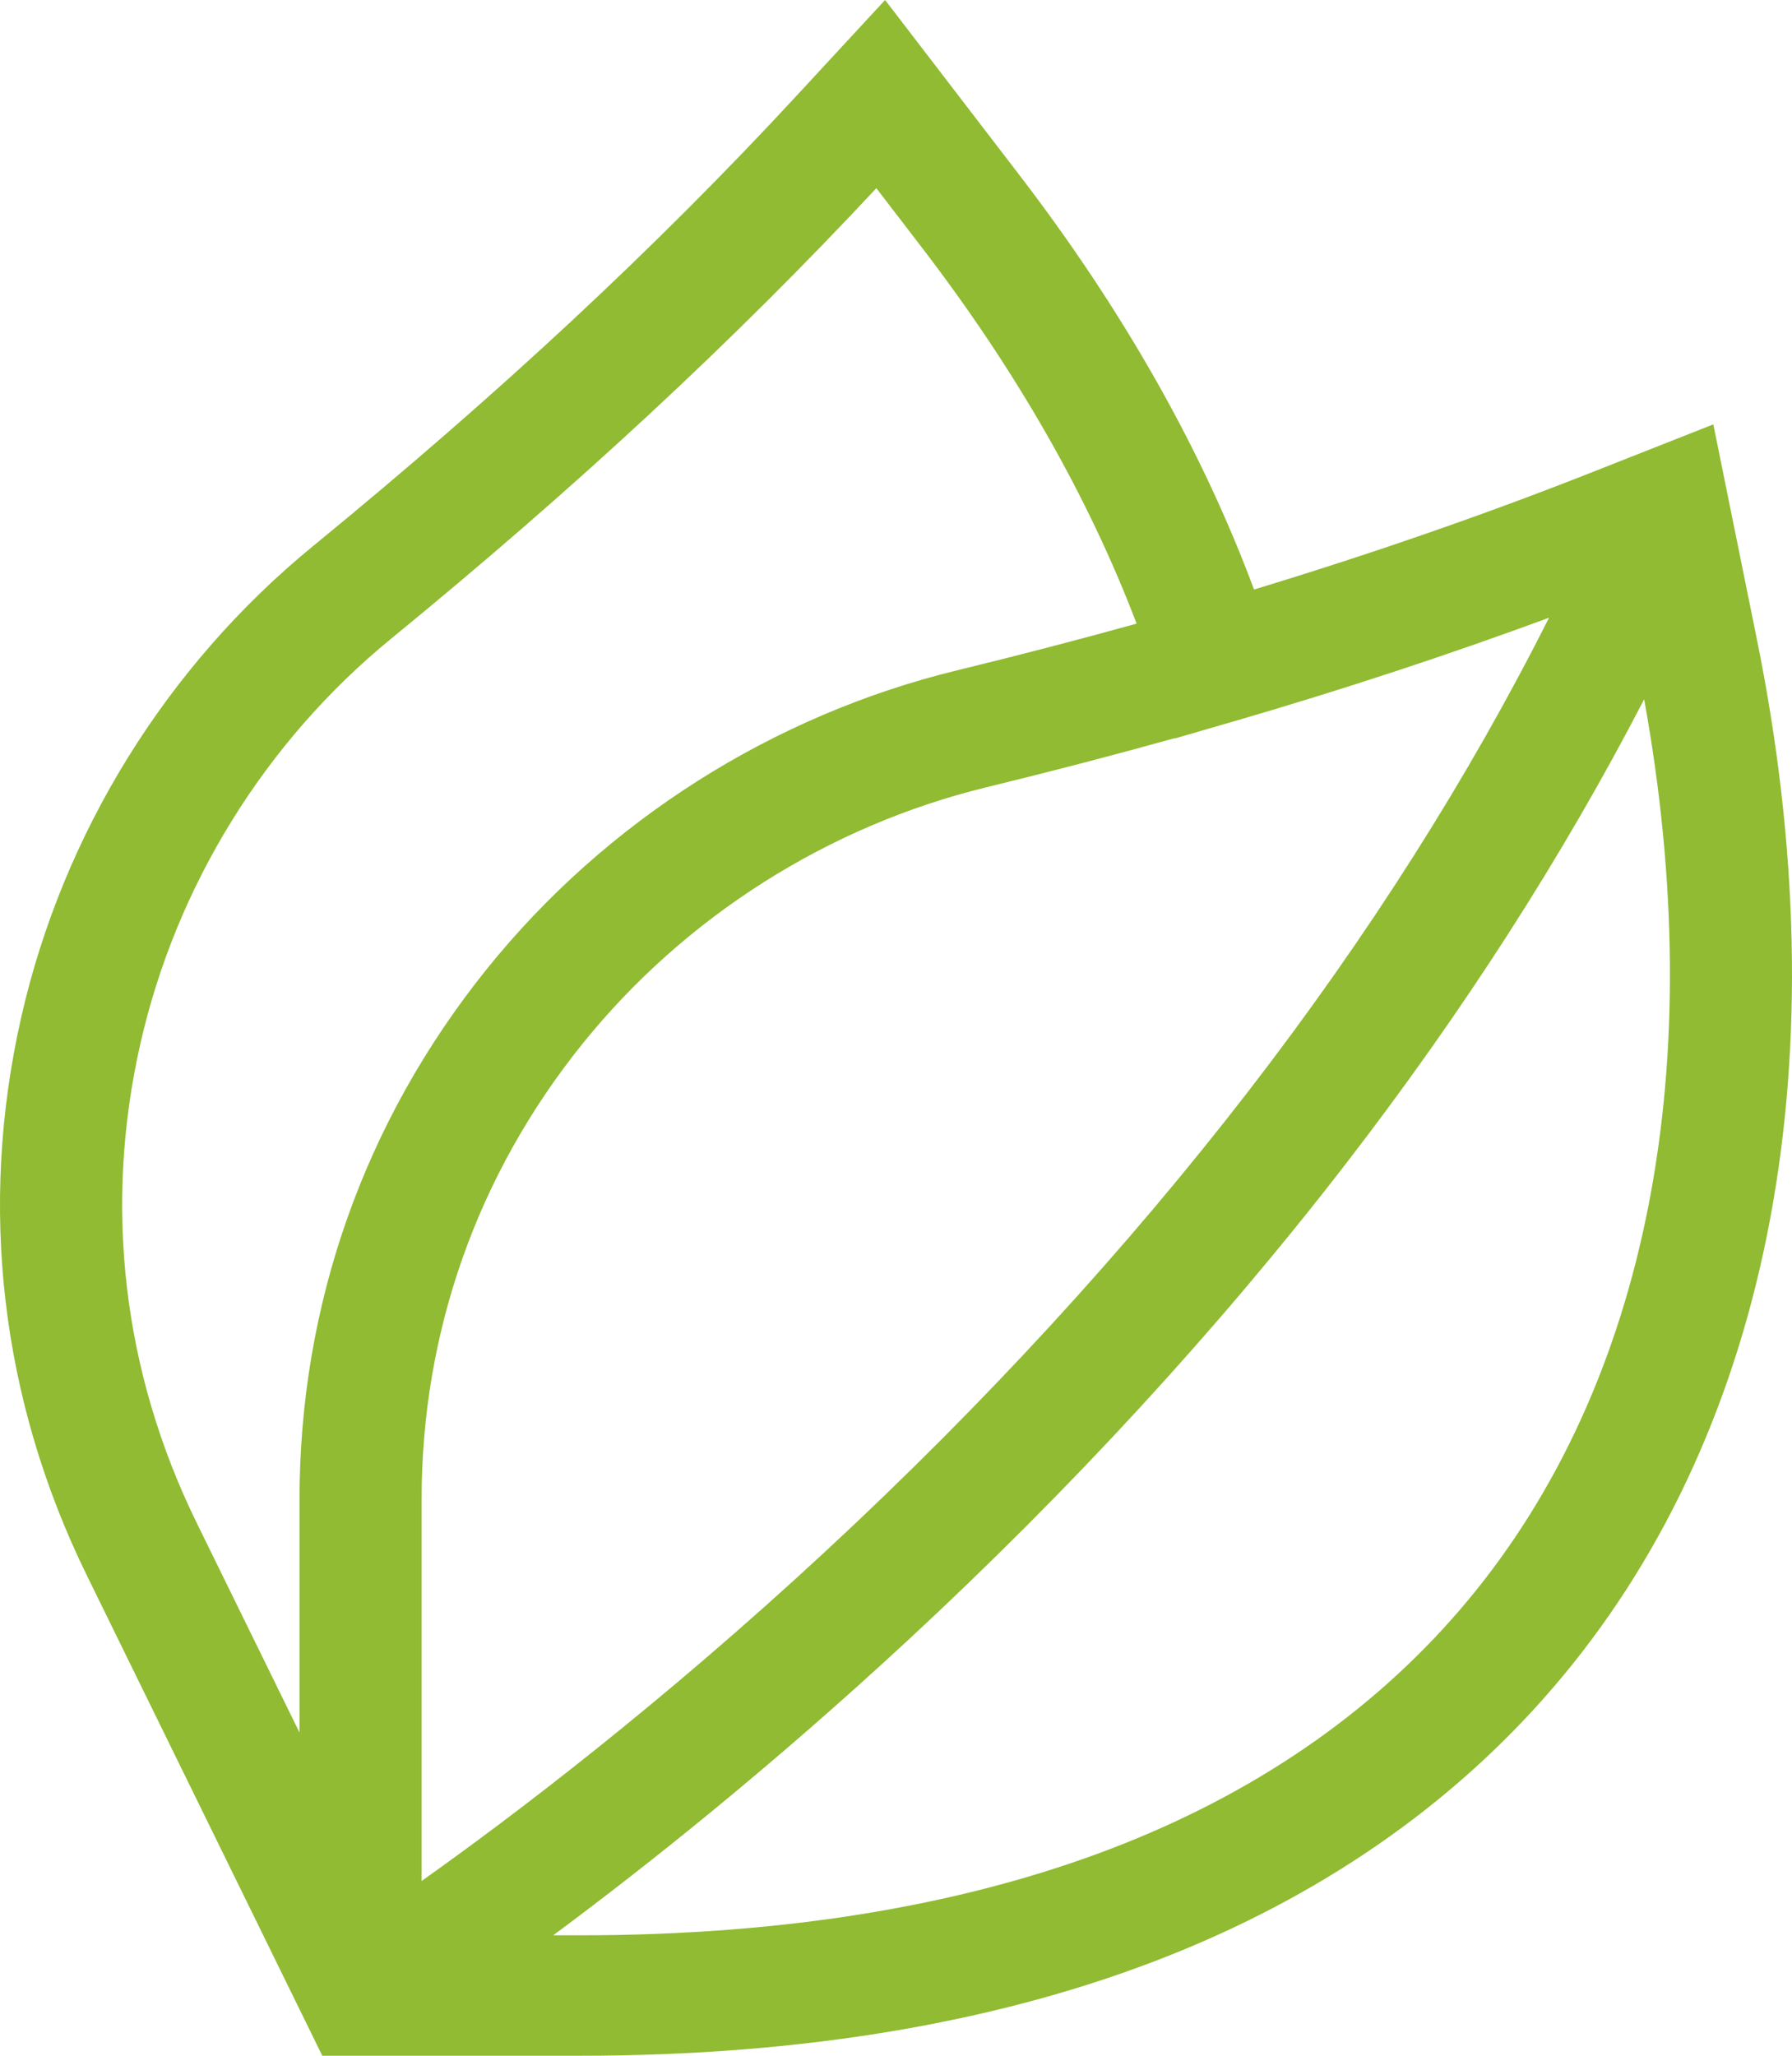<?xml version="1.0" encoding="UTF-8"?> <svg xmlns="http://www.w3.org/2000/svg" width="34" height="39" viewBox="0 0 34 39" fill="none"> <path d="M33.333 12.125L32.507 8.051L30.206 8.959C28.188 9.756 26.035 10.503 23.793 11.184C22.803 8.525 21.306 5.882 19.335 3.313L16.793 0L15.123 1.806C12.461 4.685 9.456 7.483 5.938 10.361C3.162 12.633 1.196 15.806 0.403 19.297C-0.414 22.897 0.016 26.558 1.647 29.886L6.115 39H11.002C15.273 39 19.052 38.354 22.233 37.079C25.248 35.87 27.743 34.095 29.649 31.801C33.627 27.014 34.936 20.026 33.333 12.125ZM29.39 11.719C27.866 14.749 25.96 17.755 23.699 20.685C21.374 23.697 18.674 26.637 15.673 29.421C12.542 32.326 9.727 34.459 7.999 35.685V28.45C7.999 25.275 9.054 22.285 11.05 19.804C12.988 17.396 15.711 15.667 18.717 14.935C19.937 14.638 21.136 14.325 22.295 14.002L22.297 14.008L23.356 13.7C23.366 13.698 23.376 13.695 23.386 13.692V13.692C25.465 13.087 27.476 12.425 29.39 11.719ZM2.664 19.797C3.345 16.797 5.033 14.07 7.417 12.12C10.928 9.248 13.943 6.449 16.627 3.57L17.488 4.692C19.286 7.035 20.653 9.432 21.565 11.831C20.462 12.137 19.322 12.434 18.163 12.716C14.661 13.568 11.491 15.581 9.236 18.384C6.912 21.273 5.683 24.754 5.683 28.45V32.87L3.732 28.891C2.331 26.033 1.962 22.888 2.664 19.797ZM27.858 30.352C26.2 32.348 24.014 33.899 21.361 34.962C18.458 36.125 14.973 36.715 11.002 36.715H10.496C12.246 35.417 14.613 33.538 17.219 31.124C20.32 28.25 23.113 25.213 25.521 22.096C27.748 19.213 29.648 16.254 31.195 13.266C32.45 20.194 31.274 26.241 27.858 30.352Z" fill="#90BB32"></path> </svg> 